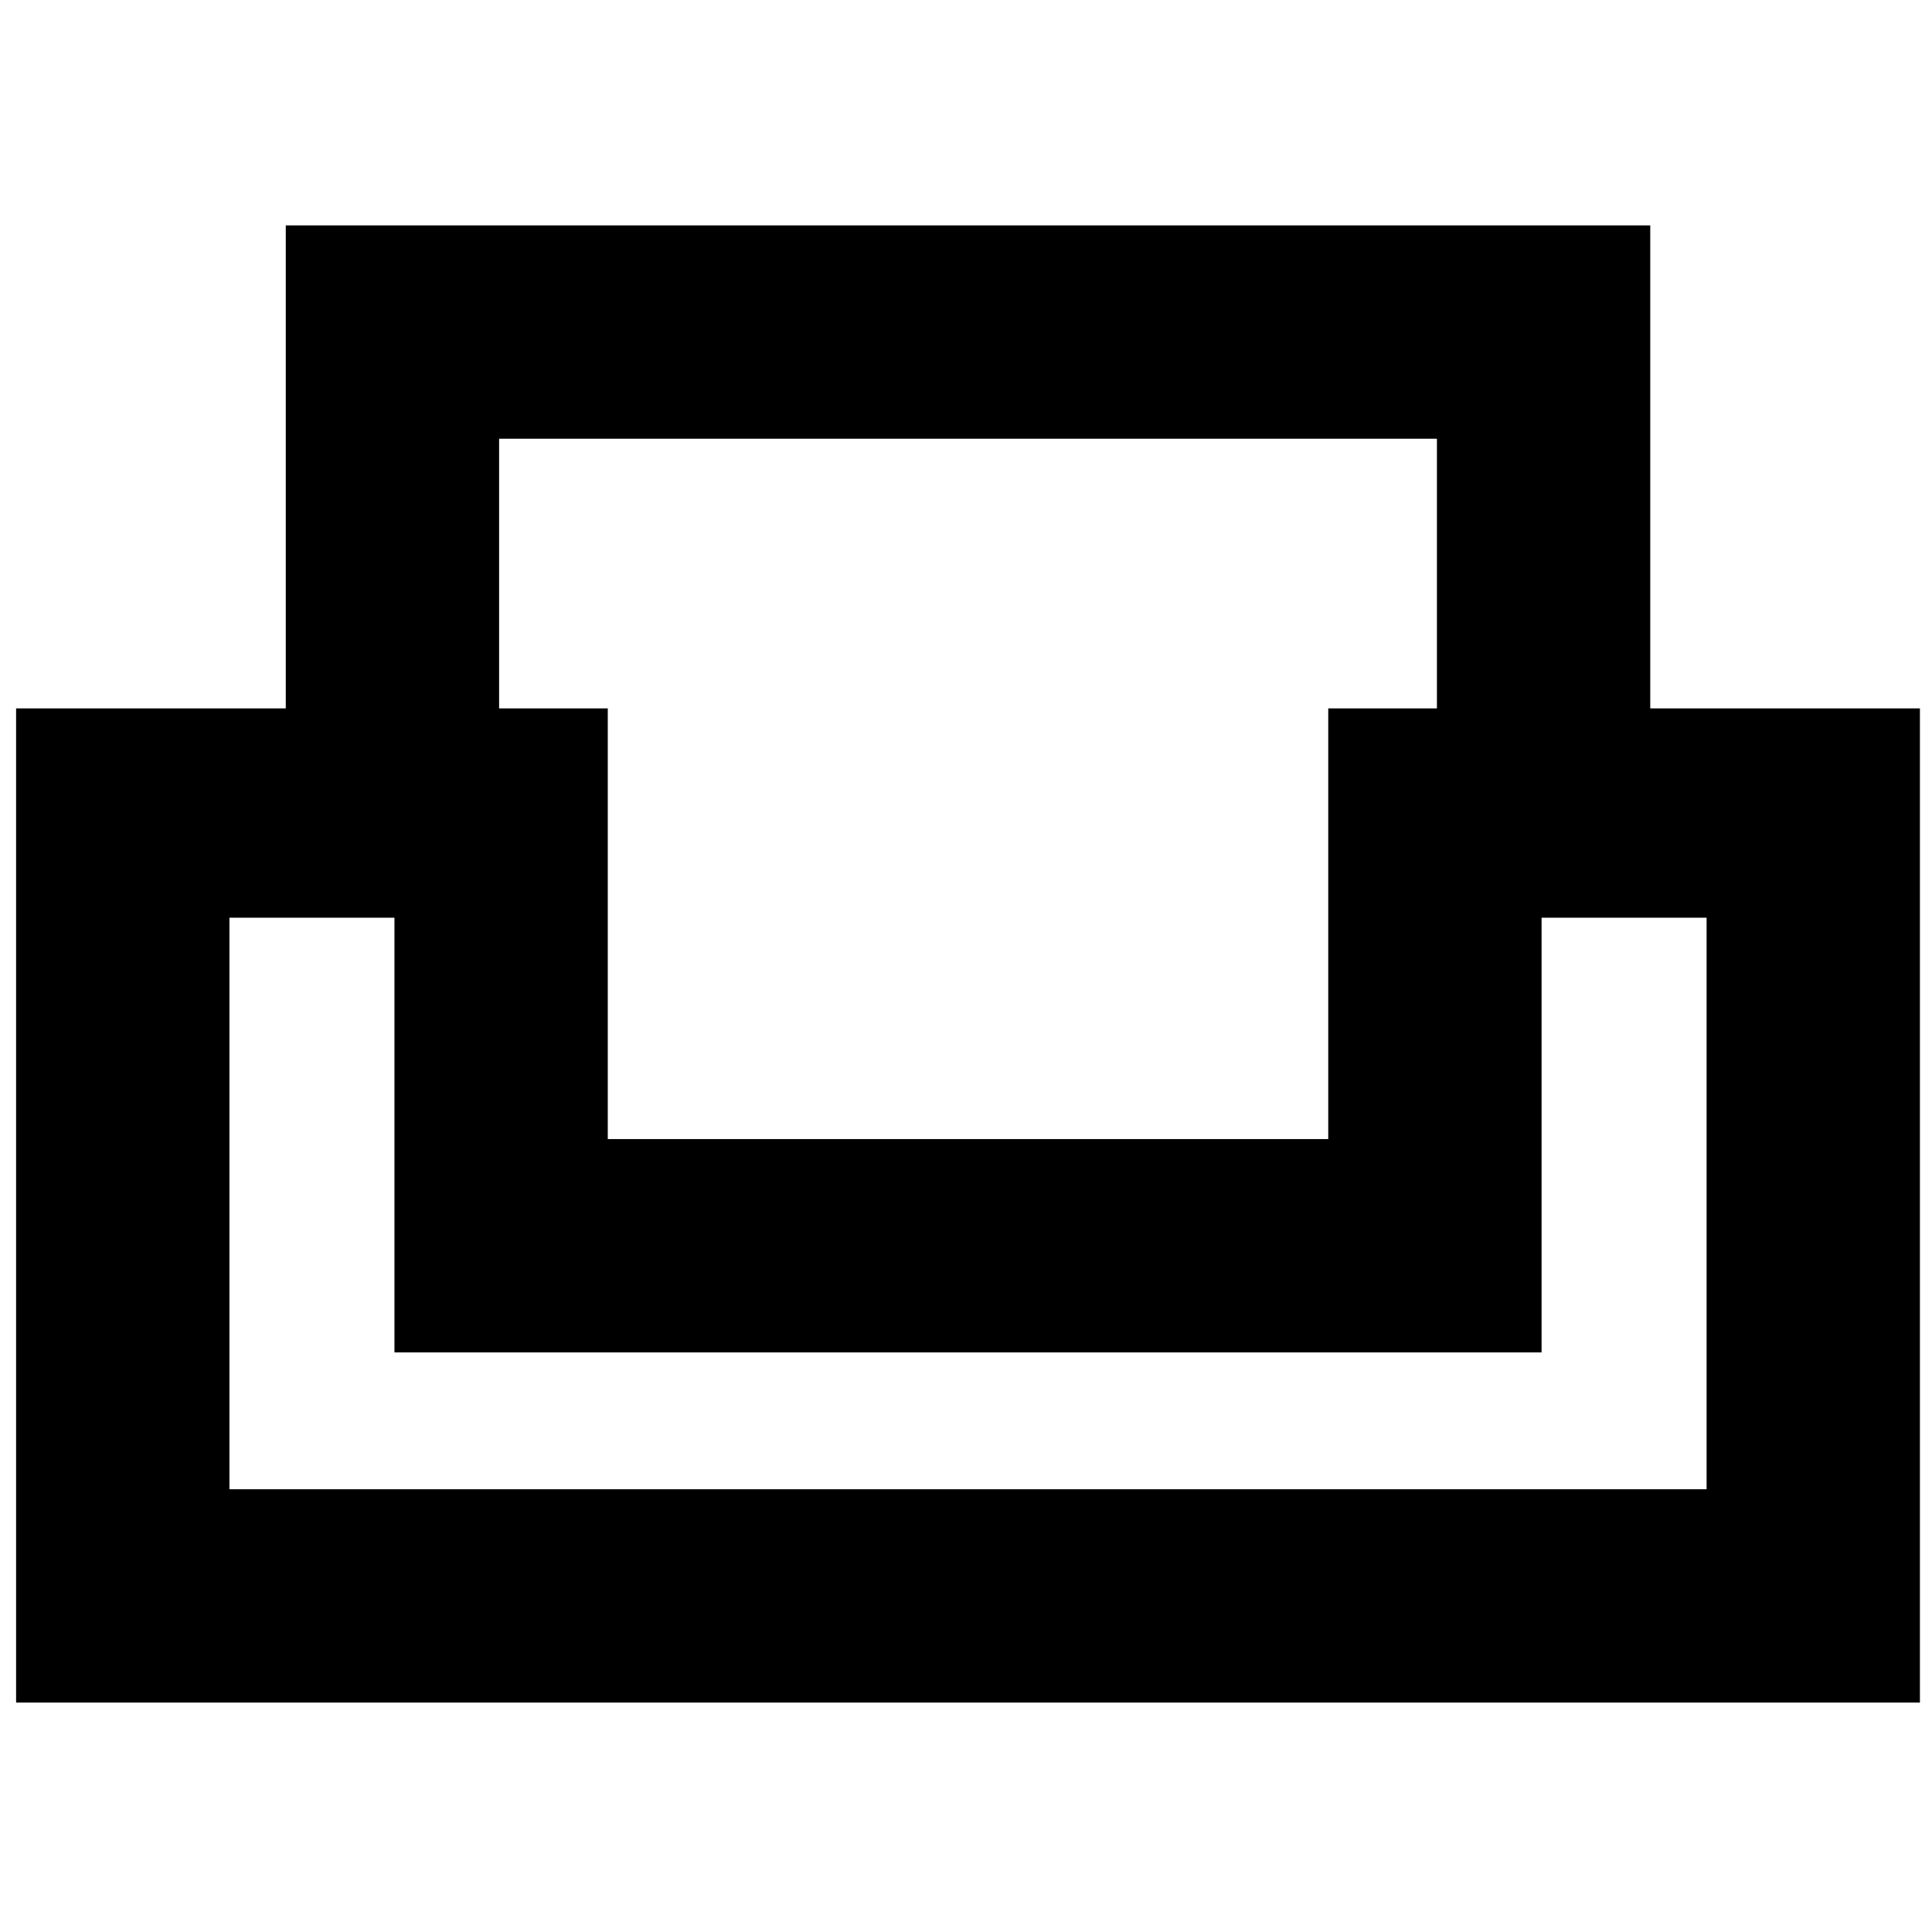 <svg xmlns="http://www.w3.org/2000/svg" height="24" width="24"><path d="M.2 21.15V8.8h3.35v-6H20.5v6h3.35v12.35Zm7.35-7h8.95V8.8h1.35V5.45H6.2V8.8h1.35Zm-4.7 4.35H21.2v-7.1h-2.05v5.4H4.9v-5.4H2.85Zm9.175-1.7Zm0-2.65Zm0 2.65Z"/></svg>